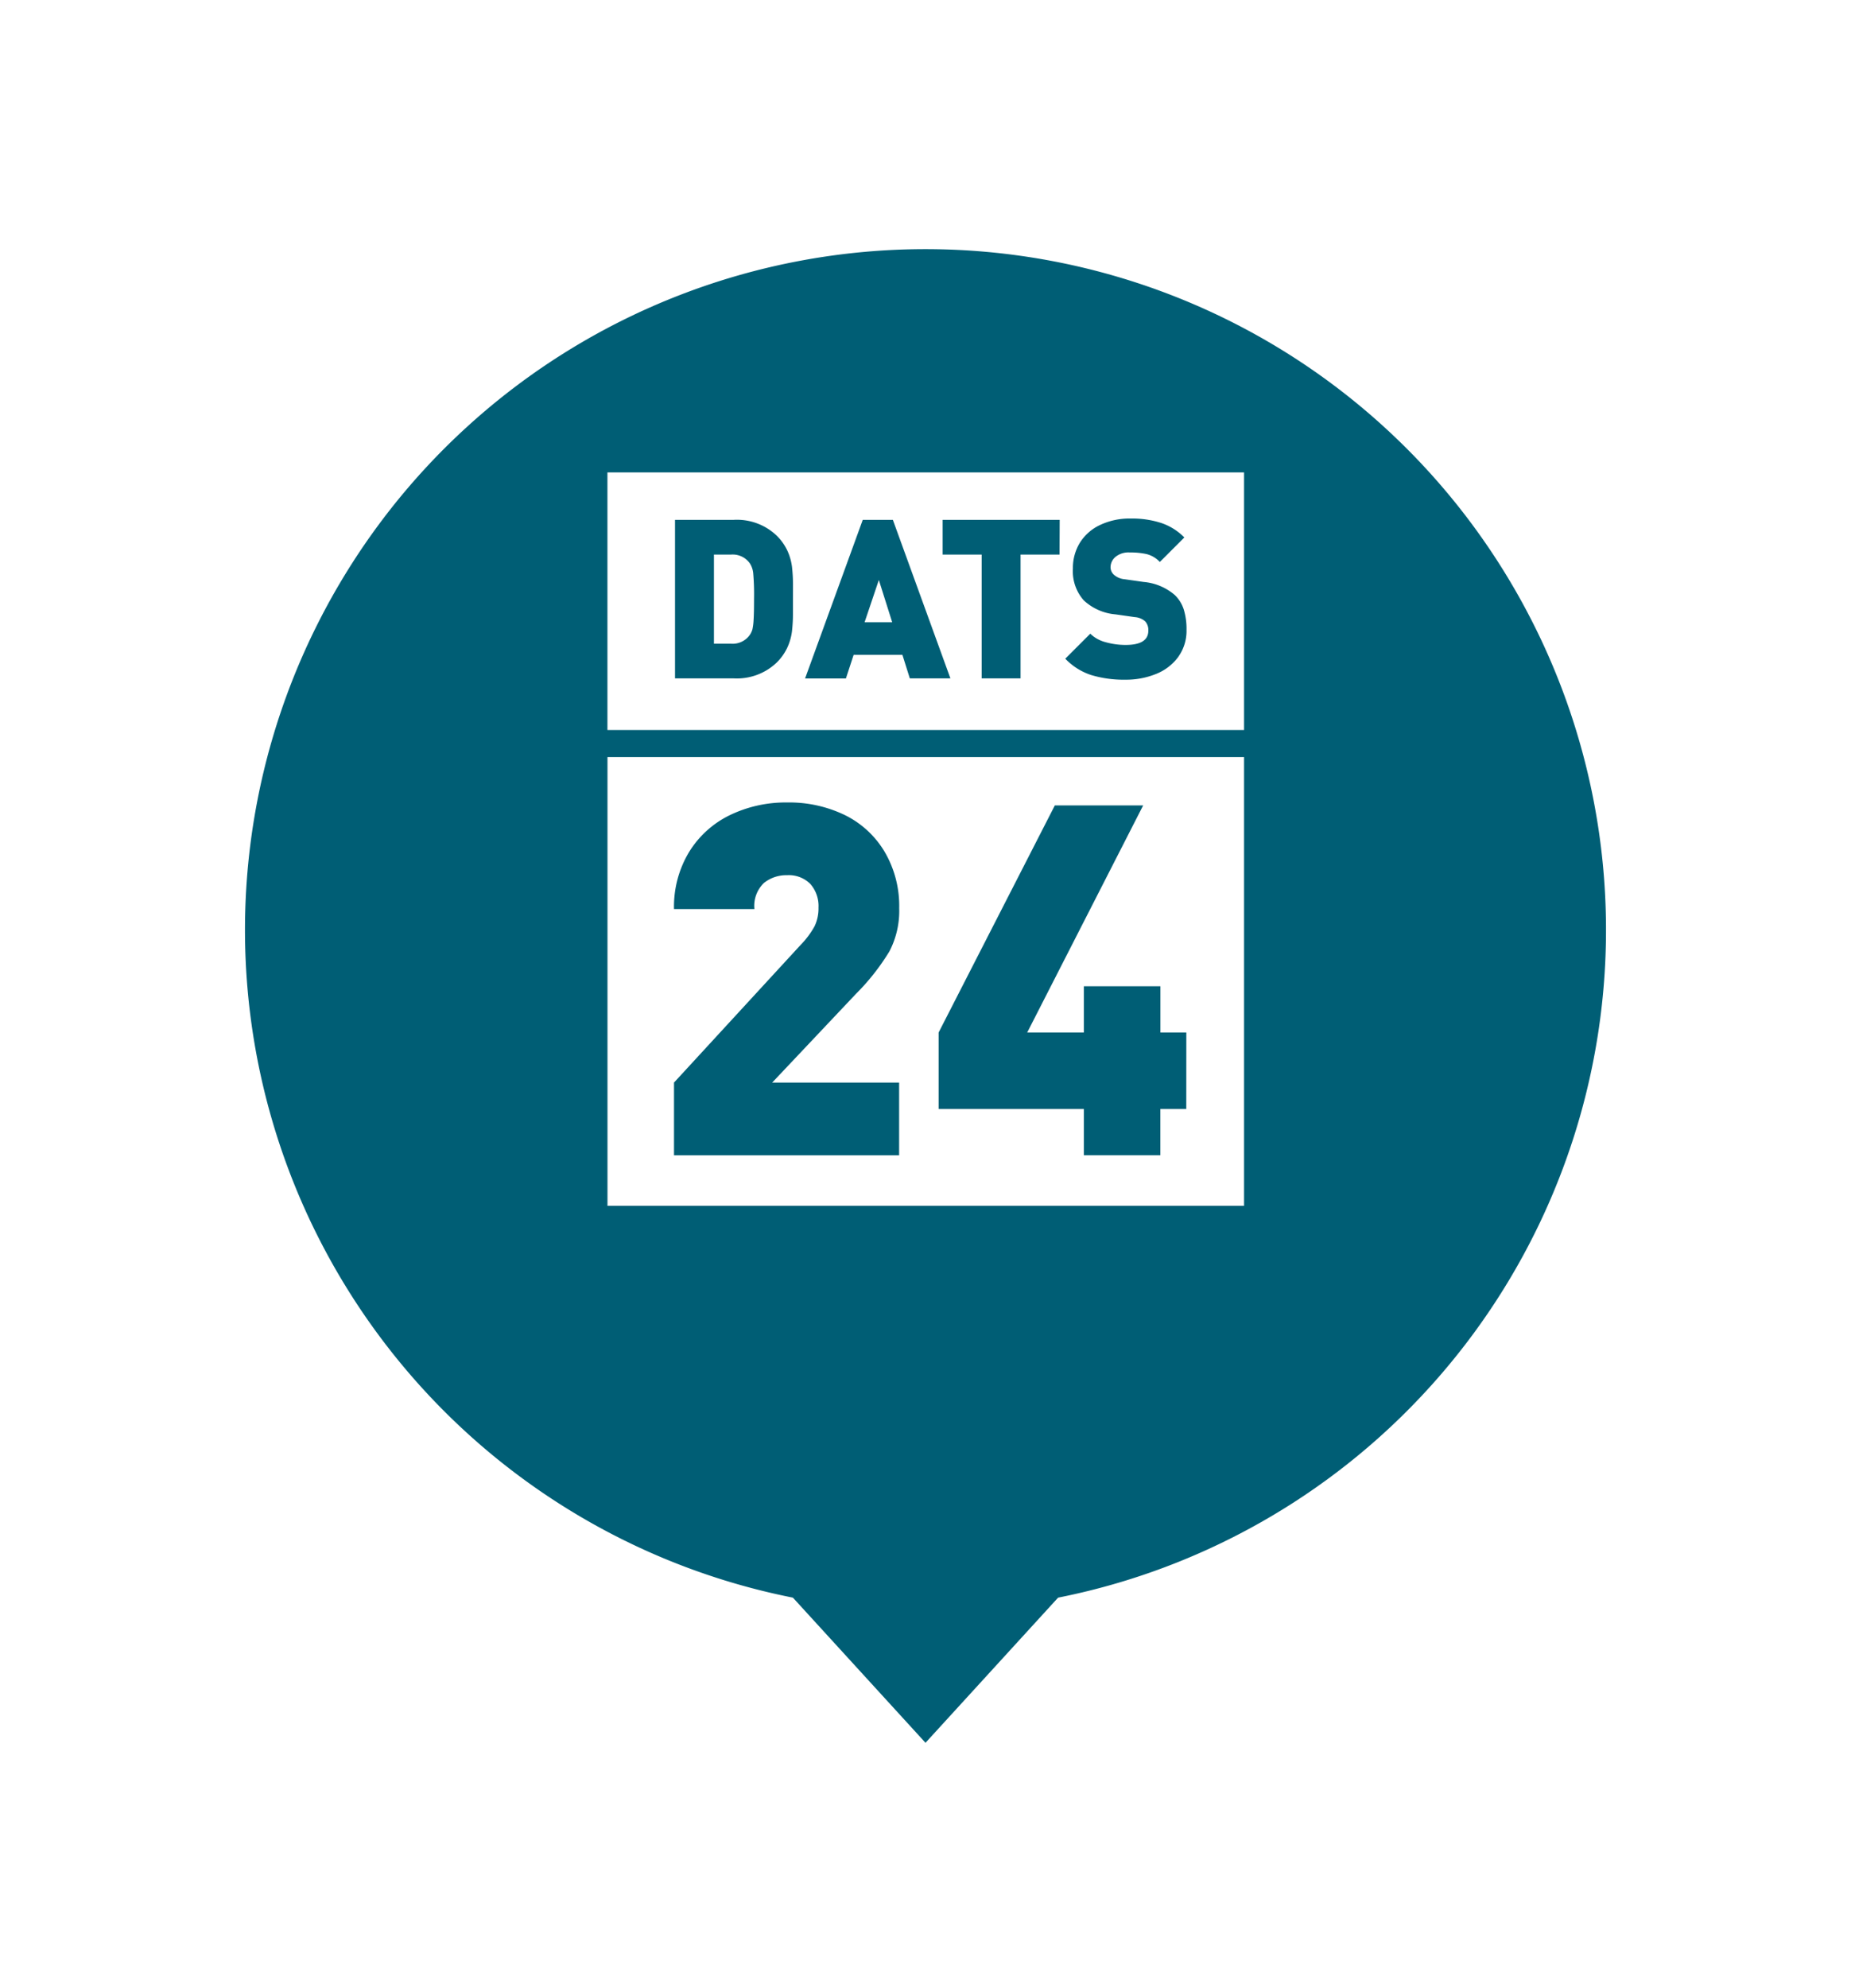 <svg xmlns="http://www.w3.org/2000/svg" xmlns:xlink="http://www.w3.org/1999/xlink" width="68" height="73" viewBox="0 0 68 73">
  <defs>
    <filter id="Union_1" x="0" y="0" width="68" height="73" filterUnits="userSpaceOnUse">
      <feOffset dy="3" input="SourceAlpha"/>
      <feGaussianBlur stdDeviation="3" result="blur"/>
      <feFlood flood-opacity="0.161"/>
      <feComposite operator="in" in2="blur"/>
      <feComposite in="SourceGraphic"/>
    </filter>
    <clipPath id="clip-path">
      <rect id="Rectangle_2874" data-name="Rectangle 2874" width="23.386" height="26.934" fill="none"/>
    </clipPath>
  </defs>
  <g id="Group_13926" data-name="Group 13926" transform="translate(-67 -408)">
    <g transform="matrix(1, 0, 0, 1, 67, 408)" filter="url(#Union_1)">
      <path id="Union_1-2" data-name="Union 1" d="M20.129,49.67a25,25,0,1,1,9.742,0L25,55Z" transform="translate(9 6)" fill="#005e75"/>
    </g>
    <g id="Group_9414" data-name="Group 9414" transform="translate(89.317 425.347)">
      <path id="Path_295" data-name="Path 295" d="M84.91,37.073h1.015l-.491-1.553Z" transform="translate(-75.465 -31.568)" fill="#fff"/>
      <g id="Group_9413" data-name="Group 9413">
        <g id="Group_9412" data-name="Group 9412" clip-path="url(#clip-path)">
          <path id="Path_296" data-name="Path 296" d="M36.481,27.452a.772.772,0,0,0-.689-.326H35.16V30.4h.632a.772.772,0,0,0,.689-.328.691.691,0,0,0,.094-.205,2.124,2.124,0,0,0,.042-.35c.011-.165.016-.416.016-.755a9.029,9.029,0,0,0-.03-.948.817.817,0,0,0-.122-.362" transform="translate(-31.249 -24.108)" fill="#fff"/>
          <path id="Path_297" data-name="Path 297" d="M0,9.46H23.388V0H0ZM6.816,4.653v.475a5.845,5.845,0,0,1-.038.72,2.023,2.023,0,0,1-.17.587,1.91,1.91,0,0,1-.4.558,2.117,2.117,0,0,1-1.568.571H2.483V1.742H4.641a2.117,2.117,0,0,1,1.568.571,1.923,1.923,0,0,1,.4.557,2.028,2.028,0,0,1,.17.587,5.852,5.852,0,0,1,.038.721Zm4.293,2.911L10.837,6.7H9.045l-.284.867h-1.5L9.38,1.742h1.106L12.6,7.564Zm5.5-4.547H15.177V7.564H13.748V3.017H12.315V1.742h4.3Zm4.366,3.753a1.872,1.872,0,0,1-.814.629,2.92,2.92,0,0,1-1.133.213,4.139,4.139,0,0,1-1.258-.171,2.307,2.307,0,0,1-.95-.6l.918-.918a1.269,1.269,0,0,0,.568.313,2.7,2.7,0,0,0,.73.1q.835,0,.835-.524a.475.475,0,0,0-.116-.343.645.645,0,0,0-.384-.155l-.7-.1A1.955,1.955,0,0,1,17.5,4.7a1.613,1.613,0,0,1-.4-1.17,1.769,1.769,0,0,1,.257-.948A1.743,1.743,0,0,1,18.1,1.93a2.536,2.536,0,0,1,1.129-.236,3.448,3.448,0,0,1,1.124.166,2.157,2.157,0,0,1,.841.529l-.9.9A1.006,1.006,0,0,0,19.809,3a2.79,2.79,0,0,0-.623-.06.75.75,0,0,0-.523.164.5.5,0,0,0-.18.376.371.371,0,0,0,.116.271.678.678,0,0,0,.4.172l.7.1a2.016,2.016,0,0,1,1.146.482,1.283,1.283,0,0,1,.329.533,2.424,2.424,0,0,1,.1.745,1.634,1.634,0,0,1-.3.986" transform="translate(-0.002 0.001)" fill="#fff"/>
          <path id="Path_298" data-name="Path 298" d="M0,110.464H23.386V93.985H0Zm10.714-4.526v2.672H2.444v-2.672l4.656-5.06a3.142,3.142,0,0,0,.507-.679,1.522,1.522,0,0,0,.145-.687,1.225,1.225,0,0,0-.3-.868,1.114,1.114,0,0,0-.855-.321,1.31,1.31,0,0,0-.846.282,1.164,1.164,0,0,0-.353.961H2.444A3.877,3.877,0,0,1,3,97.468a3.6,3.6,0,0,1,1.5-1.353,4.708,4.708,0,0,1,2.1-.463,4.69,4.69,0,0,1,2.129.467,3.493,3.493,0,0,1,1.459,1.355,3.926,3.926,0,0,1,.529,2.057,3.216,3.216,0,0,1-.361,1.591,8.312,8.312,0,0,1-1.234,1.565L6.05,105.939Zm10.549.97h-.952v1.7H17.5v-1.7H12.165V104.1l4.269-8.339h3.245l-4.26,8.339H17.5v-1.7h2.813v1.7h.952Z" transform="translate(0 -83.53)" fill="#fff"/>
        </g>
      </g>
    </g>
  </g>
</svg>
